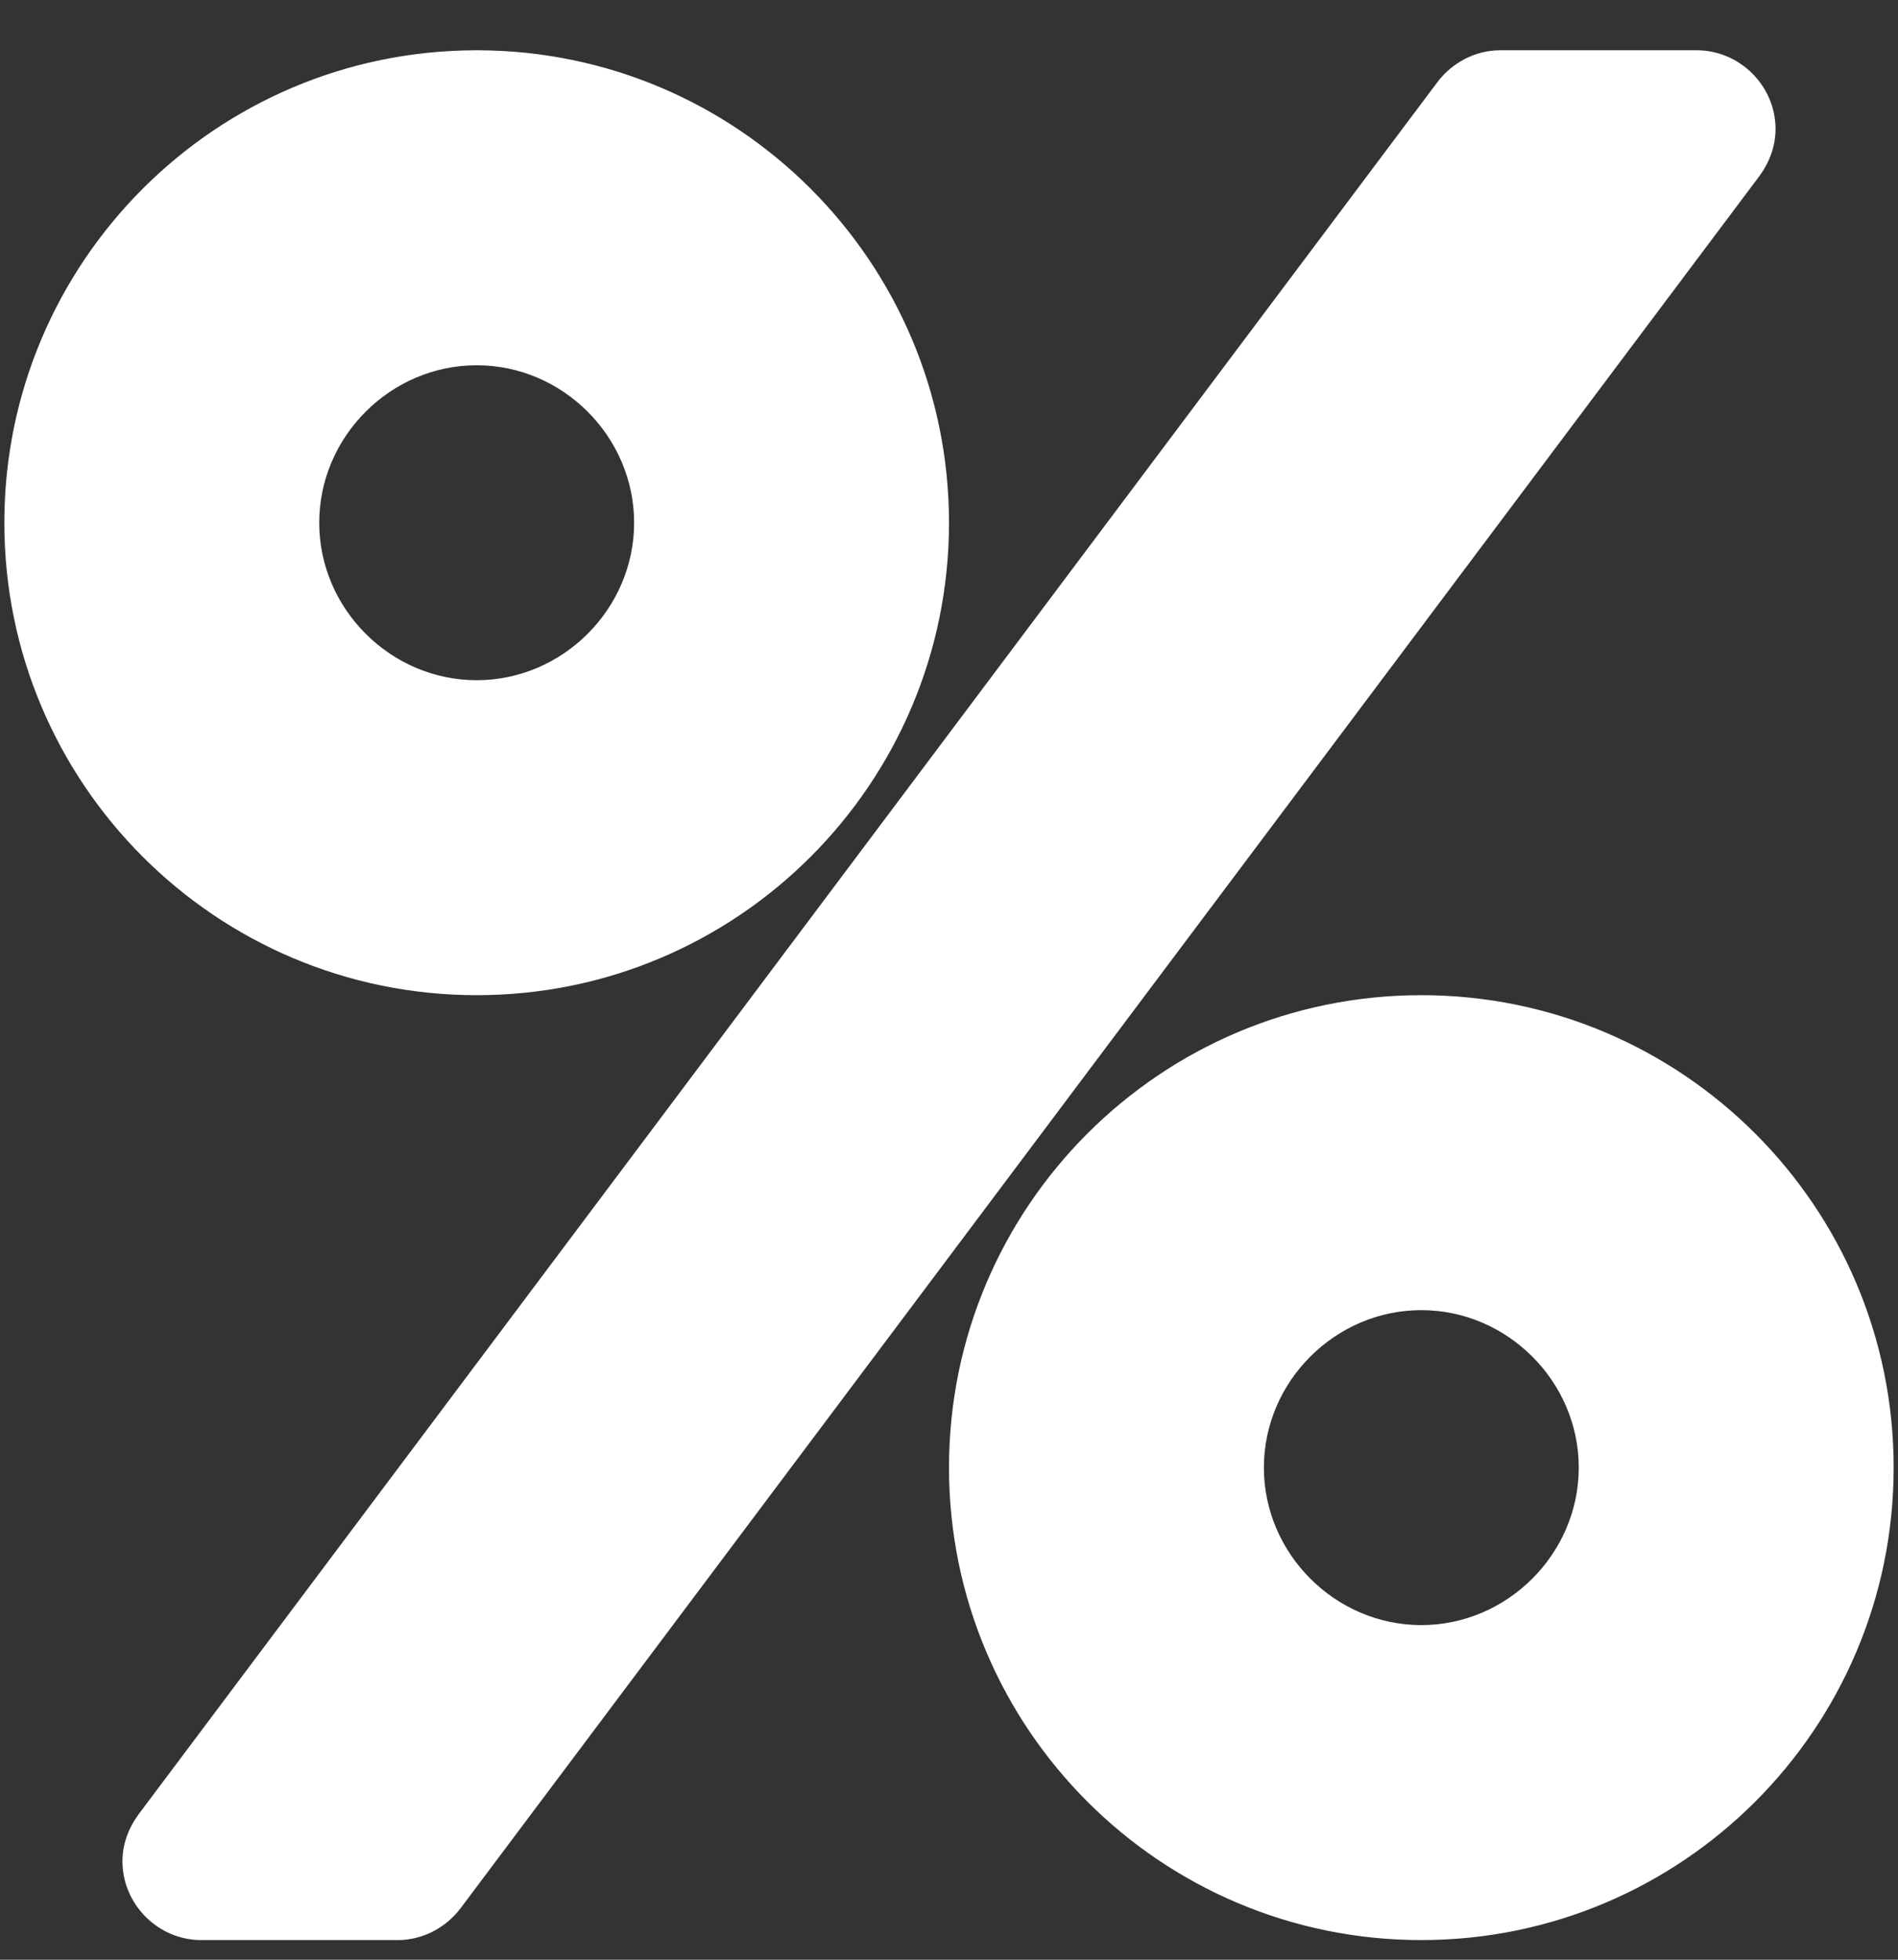 <svg width="31" height="32" viewBox="0 0 31 32" xmlns="http://www.w3.org/2000/svg">
<rect x="0" y="0" width="31" height="32" fill="#333333" stroke="none"/>
<path d="M25.786 23.964C25.786 25.37 24.62 26.536 23.214 26.536C21.808 26.536 20.643 25.37 20.643 23.964C20.643 22.558 21.808 21.393 23.214 21.393C24.62 21.393 25.786 22.558 25.786 23.964ZM10.357 8.536C10.357 9.942 9.192 11.107 7.786 11.107C6.379 11.107 5.214 9.942 5.214 8.536C5.214 7.129 6.379 5.964 7.786 5.964C9.192 5.964 10.357 7.129 10.357 8.536ZM30.929 23.964C30.929 19.705 27.473 16.25 23.214 16.25C18.955 16.25 15.5 19.705 15.5 23.964C15.5 28.223 18.955 31.679 23.214 31.679C27.473 31.679 30.929 28.223 30.929 23.964ZM29 2.107C29 1.404 28.417 0.821 27.714 0.821H24.5C24.098 0.821 23.716 1.022 23.475 1.344L2.261 29.629C2.1 29.85 2 30.112 2 30.393C2 31.096 2.583 31.679 3.286 31.679H6.5C6.902 31.679 7.283 31.478 7.525 31.156L28.739 2.871C28.9 2.65 29 2.388 29 2.107ZM15.5 8.536C15.5 4.277 12.045 0.821 7.786 0.821C3.527 0.821 0.071 4.277 0.071 8.536C0.071 12.795 3.527 16.25 7.786 16.25C12.045 16.25 15.5 12.795 15.5 8.536Z" fill="white"/>
</svg>
